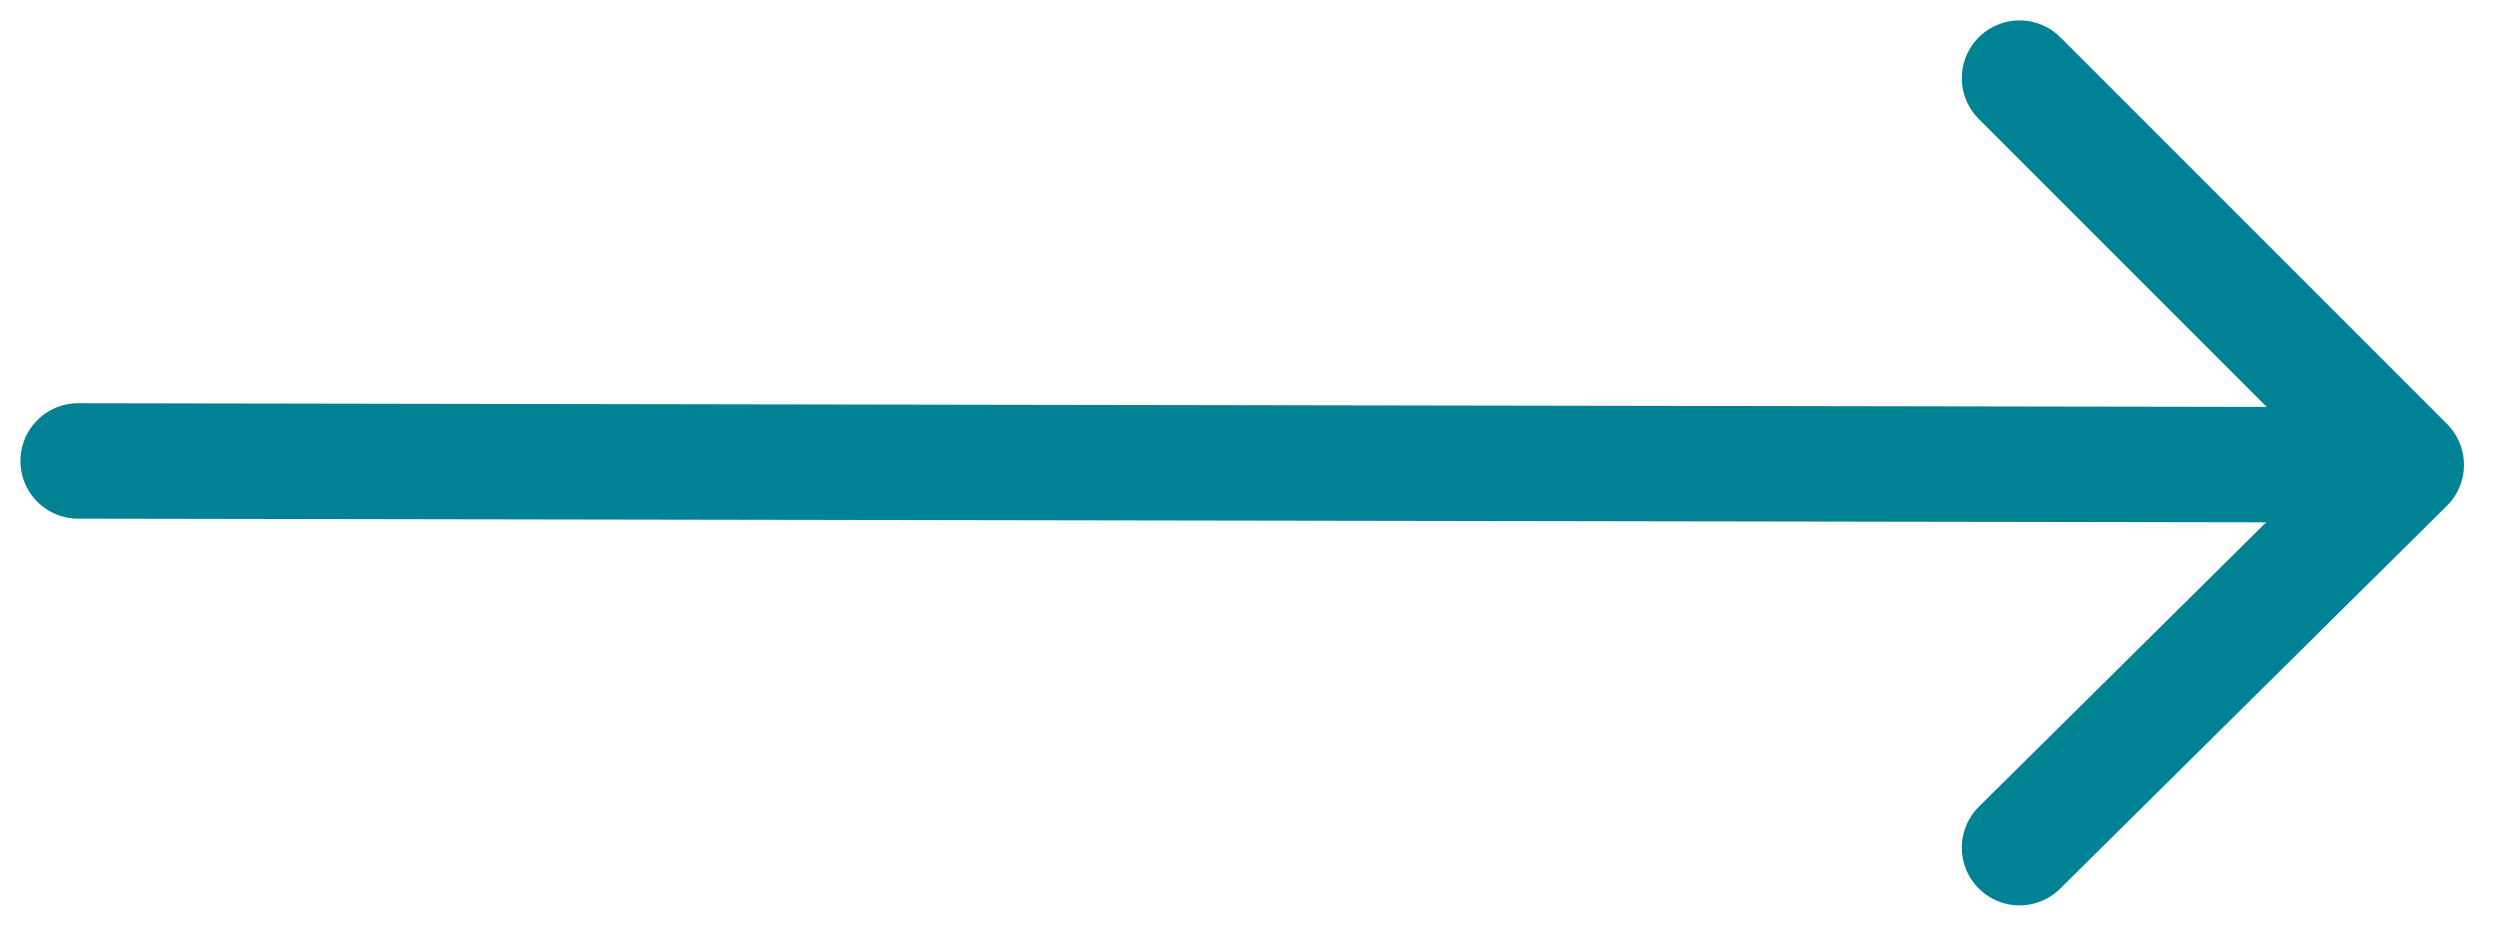 <?xml version="1.0" encoding="utf-8"?>
<!-- Generator: Adobe Illustrator 27.4.0, SVG Export Plug-In . SVG Version: 6.00 Build 0)  -->
<svg version="1.1" id="Layer_1" xmlns="http://www.w3.org/2000/svg" xmlns:xlink="http://www.w3.org/1999/xlink" x="0px" y="0px"
	 viewBox="0 0 64 24" style="enable-background:new 0 0 64 24;" xml:space="preserve">
<style type="text/css">
	.st0{fill:none;stroke:#008295;stroke-width:2.955;stroke-linecap:round;stroke-linejoin:round;stroke-miterlimit:10;}
</style>
<g>
	<polyline class="st0" points="51.7,21.7 61.6,11.9 51.7,2 	"/>
	<line class="st0" x1="2" y1="11.8" x2="61.5" y2="11.9"/>
</g>
</svg>
